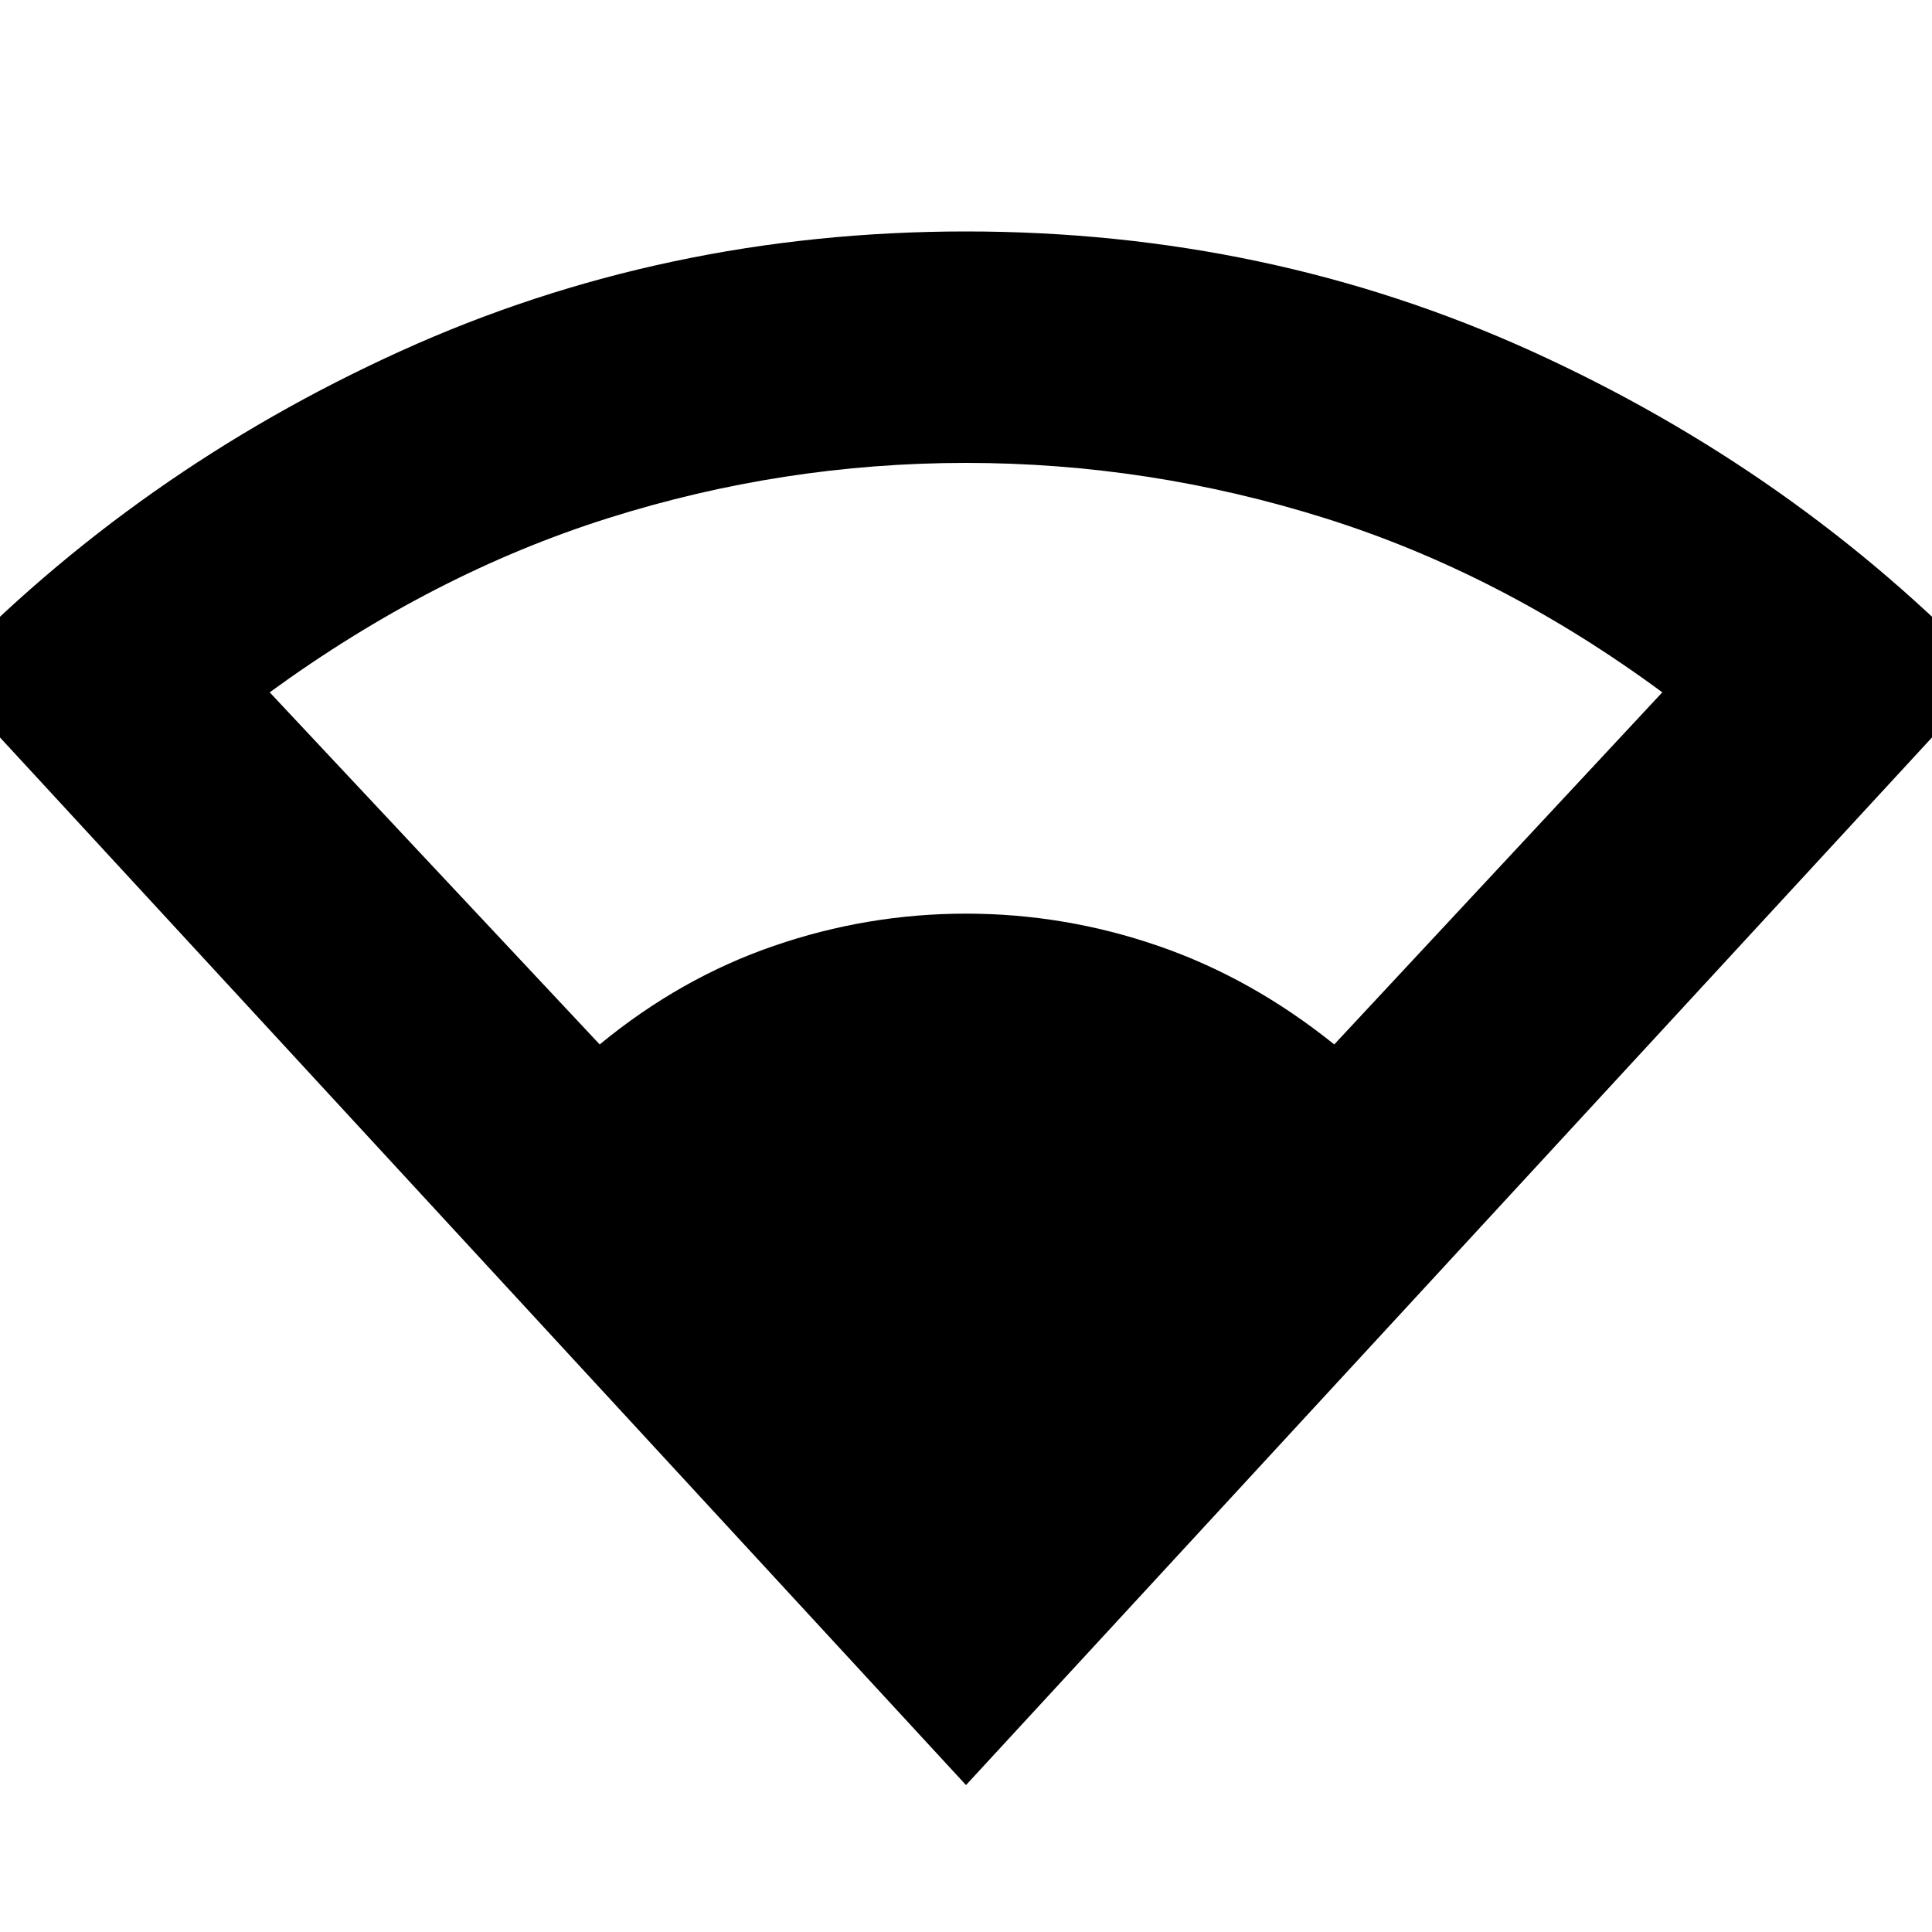 <svg xmlns="http://www.w3.org/2000/svg" height="20" width="20"><path d="M10 18.479-.604 6.979q2.021-2.104 4.75-3.344Q6.875 2.396 10 2.396t5.854 1.239q2.729 1.24 4.75 3.344Zm-3.792-7.667q.834-.687 1.802-1.02.969-.334 1.99-.334t1.99.334q.968.333 1.822 1.02l3.396-3.645q-1.666-1.229-3.489-1.802T10 4.792q-1.896 0-3.708.573-1.813.573-3.5 1.802Z"/></svg>